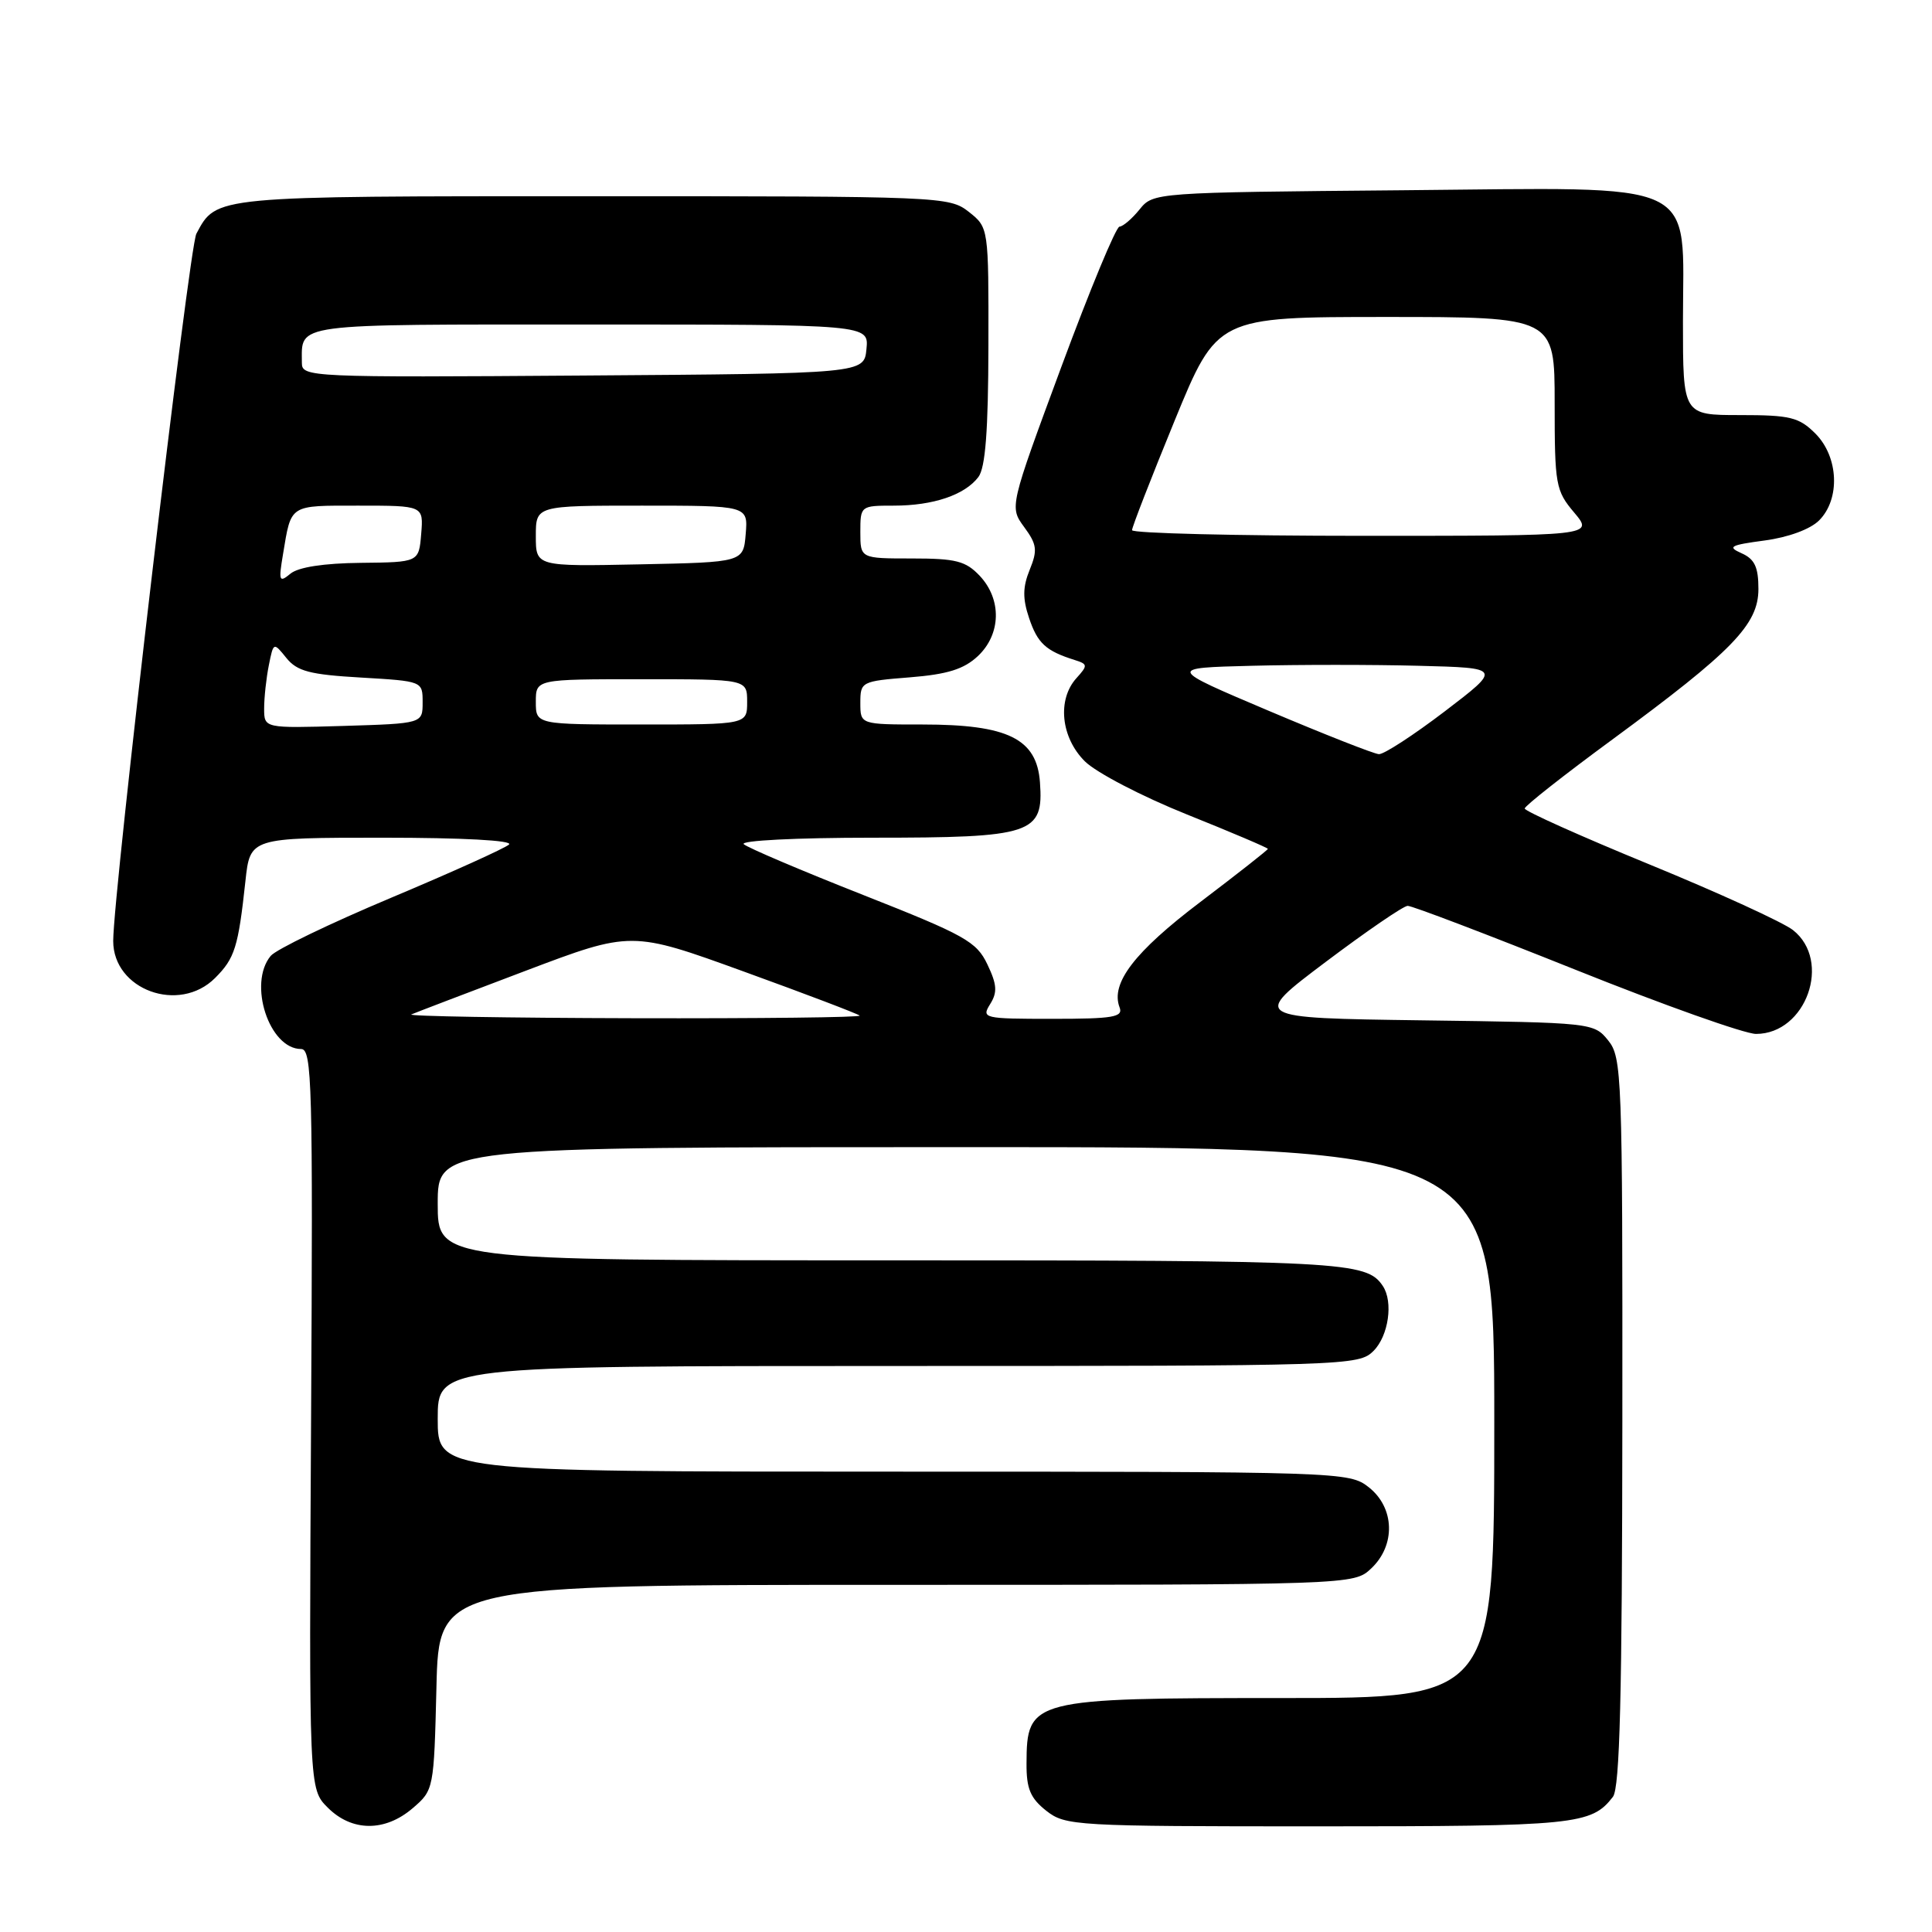 <?xml version="1.0" encoding="UTF-8" standalone="no"?>
<!DOCTYPE svg PUBLIC "-//W3C//DTD SVG 1.1//EN" "http://www.w3.org/Graphics/SVG/1.1/DTD/svg11.dtd" >
<svg xmlns="http://www.w3.org/2000/svg" xmlns:xlink="http://www.w3.org/1999/xlink" version="1.1" viewBox="0 0 256 256">
 <g >
 <path fill="currentColor"
d=" M 54.69 239.59 C 57.48 237.20 57.50 237.07 57.83 223.59 C 58.15 210.00 58.15 210.00 118.76 210.00 C 179.37 210.00 179.37 210.00 181.69 207.83 C 184.96 204.75 184.81 199.78 181.37 197.07 C 178.77 195.03 177.92 195.00 118.37 195.00 C 58.00 195.00 58.00 195.00 58.00 188.00 C 58.00 181.00 58.00 181.00 119.00 181.00 C 178.67 181.00 180.04 180.96 182.00 179.00 C 183.99 177.01 184.64 172.50 183.23 170.40 C 181.07 167.15 178.15 167.00 118.07 167.00 C 58.00 167.00 58.00 167.00 58.00 159.50 C 58.00 152.00 58.00 152.00 128.00 152.00 C 198.00 152.00 198.00 152.00 198.00 188.50 C 198.00 225.00 198.00 225.00 169.93 225.00 C 136.59 225.00 136.05 225.14 136.02 233.68 C 136.00 237.01 136.53 238.27 138.63 239.93 C 141.18 241.93 142.39 242.00 174.70 242.00 C 208.79 242.00 210.87 241.79 213.72 238.09 C 214.64 236.89 214.94 224.63 214.97 188.36 C 215.00 142.44 214.91 140.11 213.09 137.86 C 211.20 135.52 210.96 135.50 188.49 135.20 C 165.80 134.89 165.80 134.89 175.65 127.47 C 181.07 123.39 185.96 120.04 186.52 120.03 C 187.09 120.01 197.10 123.83 208.77 128.50 C 220.44 133.18 231.20 137.00 232.68 137.00 C 239.32 137.00 242.77 127.33 237.58 123.24 C 236.25 122.20 227.70 118.29 218.58 114.55 C 209.46 110.81 202.02 107.47 202.03 107.13 C 202.05 106.78 207.27 102.67 213.63 98.00 C 229.58 86.27 233.00 82.75 233.00 78.04 C 233.00 75.14 232.50 74.08 230.77 73.31 C 228.84 72.45 229.24 72.23 233.81 71.62 C 236.96 71.20 239.87 70.13 241.04 68.96 C 243.87 66.13 243.63 60.54 240.55 57.45 C 238.37 55.28 237.22 55.00 230.55 55.00 C 223.00 55.00 223.00 55.00 223.00 42.63 C 223.00 23.48 225.95 24.86 185.81 25.21 C 152.97 25.50 152.81 25.51 151.00 27.75 C 150.00 28.99 148.80 30.01 148.34 30.03 C 147.88 30.04 144.41 38.41 140.63 48.62 C 133.76 67.18 133.76 67.18 135.71 69.84 C 137.40 72.14 137.50 72.90 136.44 75.50 C 135.51 77.79 135.49 79.31 136.36 81.90 C 137.48 85.24 138.58 86.25 142.39 87.45 C 144.14 88.00 144.16 88.17 142.64 89.85 C 140.06 92.70 140.57 97.72 143.75 100.88 C 145.26 102.38 151.34 105.54 157.25 107.91 C 163.16 110.28 168.00 112.34 168.00 112.48 C 168.00 112.62 163.98 115.78 159.06 119.51 C 150.32 126.13 147.13 130.29 148.35 133.48 C 148.85 134.77 147.52 135.00 139.46 135.00 C 130.31 135.00 130.03 134.93 131.20 133.05 C 132.18 131.48 132.11 130.46 130.83 127.78 C 129.40 124.77 127.87 123.91 114.38 118.59 C 106.19 115.36 99.07 112.33 98.55 111.86 C 98.02 111.38 105.49 111.00 115.58 111.00 C 136.83 111.00 138.30 110.51 137.80 103.66 C 137.38 97.88 133.56 96.00 122.25 96.00 C 114.00 96.00 114.00 96.00 114.00 93.14 C 114.00 90.33 114.13 90.26 120.57 89.75 C 125.56 89.35 127.72 88.67 129.57 86.94 C 132.65 84.04 132.76 79.44 129.83 76.31 C 127.96 74.33 126.67 74.00 120.83 74.00 C 114.00 74.00 114.00 74.00 114.00 70.50 C 114.00 67.03 114.03 67.00 118.43 67.00 C 123.66 67.00 127.83 65.59 129.64 63.21 C 130.57 61.98 130.95 57.10 130.97 45.82 C 131.00 30.15 131.00 30.15 128.37 28.07 C 125.78 26.04 124.77 26.00 78.59 26.00 C 28.11 26.00 28.71 25.94 26.02 30.97 C 25.05 32.77 15.01 118.22 15.00 124.68 C 15.00 131.17 23.74 134.35 28.50 129.59 C 31.11 126.98 31.57 125.53 32.52 116.75 C 33.14 111.00 33.14 111.00 50.77 111.00 C 61.25 111.00 68.01 111.36 67.45 111.90 C 66.93 112.39 59.89 115.57 51.82 118.96 C 43.75 122.35 36.57 125.81 35.87 126.66 C 32.83 130.32 35.67 139.00 39.90 139.00 C 41.35 139.00 41.47 143.70 41.22 188.02 C 40.94 237.04 40.94 237.04 43.43 239.52 C 46.63 242.72 51.01 242.75 54.69 239.59 Z  M 54.50 134.42 C 55.05 134.18 61.84 131.59 69.58 128.66 C 83.66 123.33 83.66 123.33 98.57 128.74 C 106.77 131.71 113.67 134.34 113.91 134.57 C 114.14 134.81 100.65 134.96 83.92 134.92 C 67.19 134.88 53.95 134.65 54.50 134.42 Z  M 168.10 94.18 C 154.70 88.50 154.70 88.50 165.85 88.22 C 171.98 88.06 181.95 88.06 187.99 88.22 C 198.98 88.50 198.98 88.50 191.45 94.25 C 187.30 97.41 183.37 99.97 182.71 99.93 C 182.04 99.89 175.47 97.30 168.10 94.18 Z  M 35.00 93.88 C 35.00 92.43 35.28 89.86 35.62 88.16 C 36.24 85.07 36.24 85.07 37.95 87.19 C 39.38 88.95 41.06 89.39 47.84 89.78 C 56.00 90.26 56.00 90.26 56.00 93.06 C 56.00 95.87 56.00 95.87 45.50 96.19 C 35.00 96.50 35.00 96.50 35.00 93.88 Z  M 71.00 93.00 C 71.00 90.00 71.00 90.00 85.00 90.00 C 99.00 90.00 99.00 90.00 99.00 93.00 C 99.00 96.00 99.00 96.00 85.00 96.00 C 71.00 96.00 71.00 96.00 71.00 93.00 Z  M 37.50 73.44 C 38.61 66.77 38.25 67.00 47.53 67.00 C 56.12 67.00 56.12 67.00 55.81 70.75 C 55.50 74.50 55.50 74.50 47.81 74.58 C 42.90 74.63 39.52 75.15 38.48 76.02 C 36.99 77.25 36.90 77.01 37.50 73.44 Z  M 71.00 71.03 C 71.00 67.00 71.00 67.00 85.06 67.00 C 99.12 67.00 99.12 67.00 98.81 70.75 C 98.50 74.50 98.50 74.50 84.75 74.78 C 71.00 75.06 71.00 75.06 71.00 71.03 Z  M 150.00 70.25 C 150.00 69.84 152.54 63.31 155.64 55.75 C 161.28 42.00 161.28 42.00 183.64 42.00 C 206.00 42.00 206.00 42.00 206.00 53.42 C 206.00 64.25 206.13 65.01 208.59 67.92 C 211.18 71.00 211.18 71.00 180.59 71.00 C 163.77 71.00 150.00 70.66 150.00 70.25 Z  M 40.00 48.09 C 40.00 42.77 38.31 43.00 78.17 43.00 C 115.13 43.00 115.13 43.00 114.81 46.25 C 114.50 49.50 114.50 49.50 77.25 49.76 C 41.02 50.02 40.00 49.97 40.00 48.09 Z "/>
</g>
</svg>